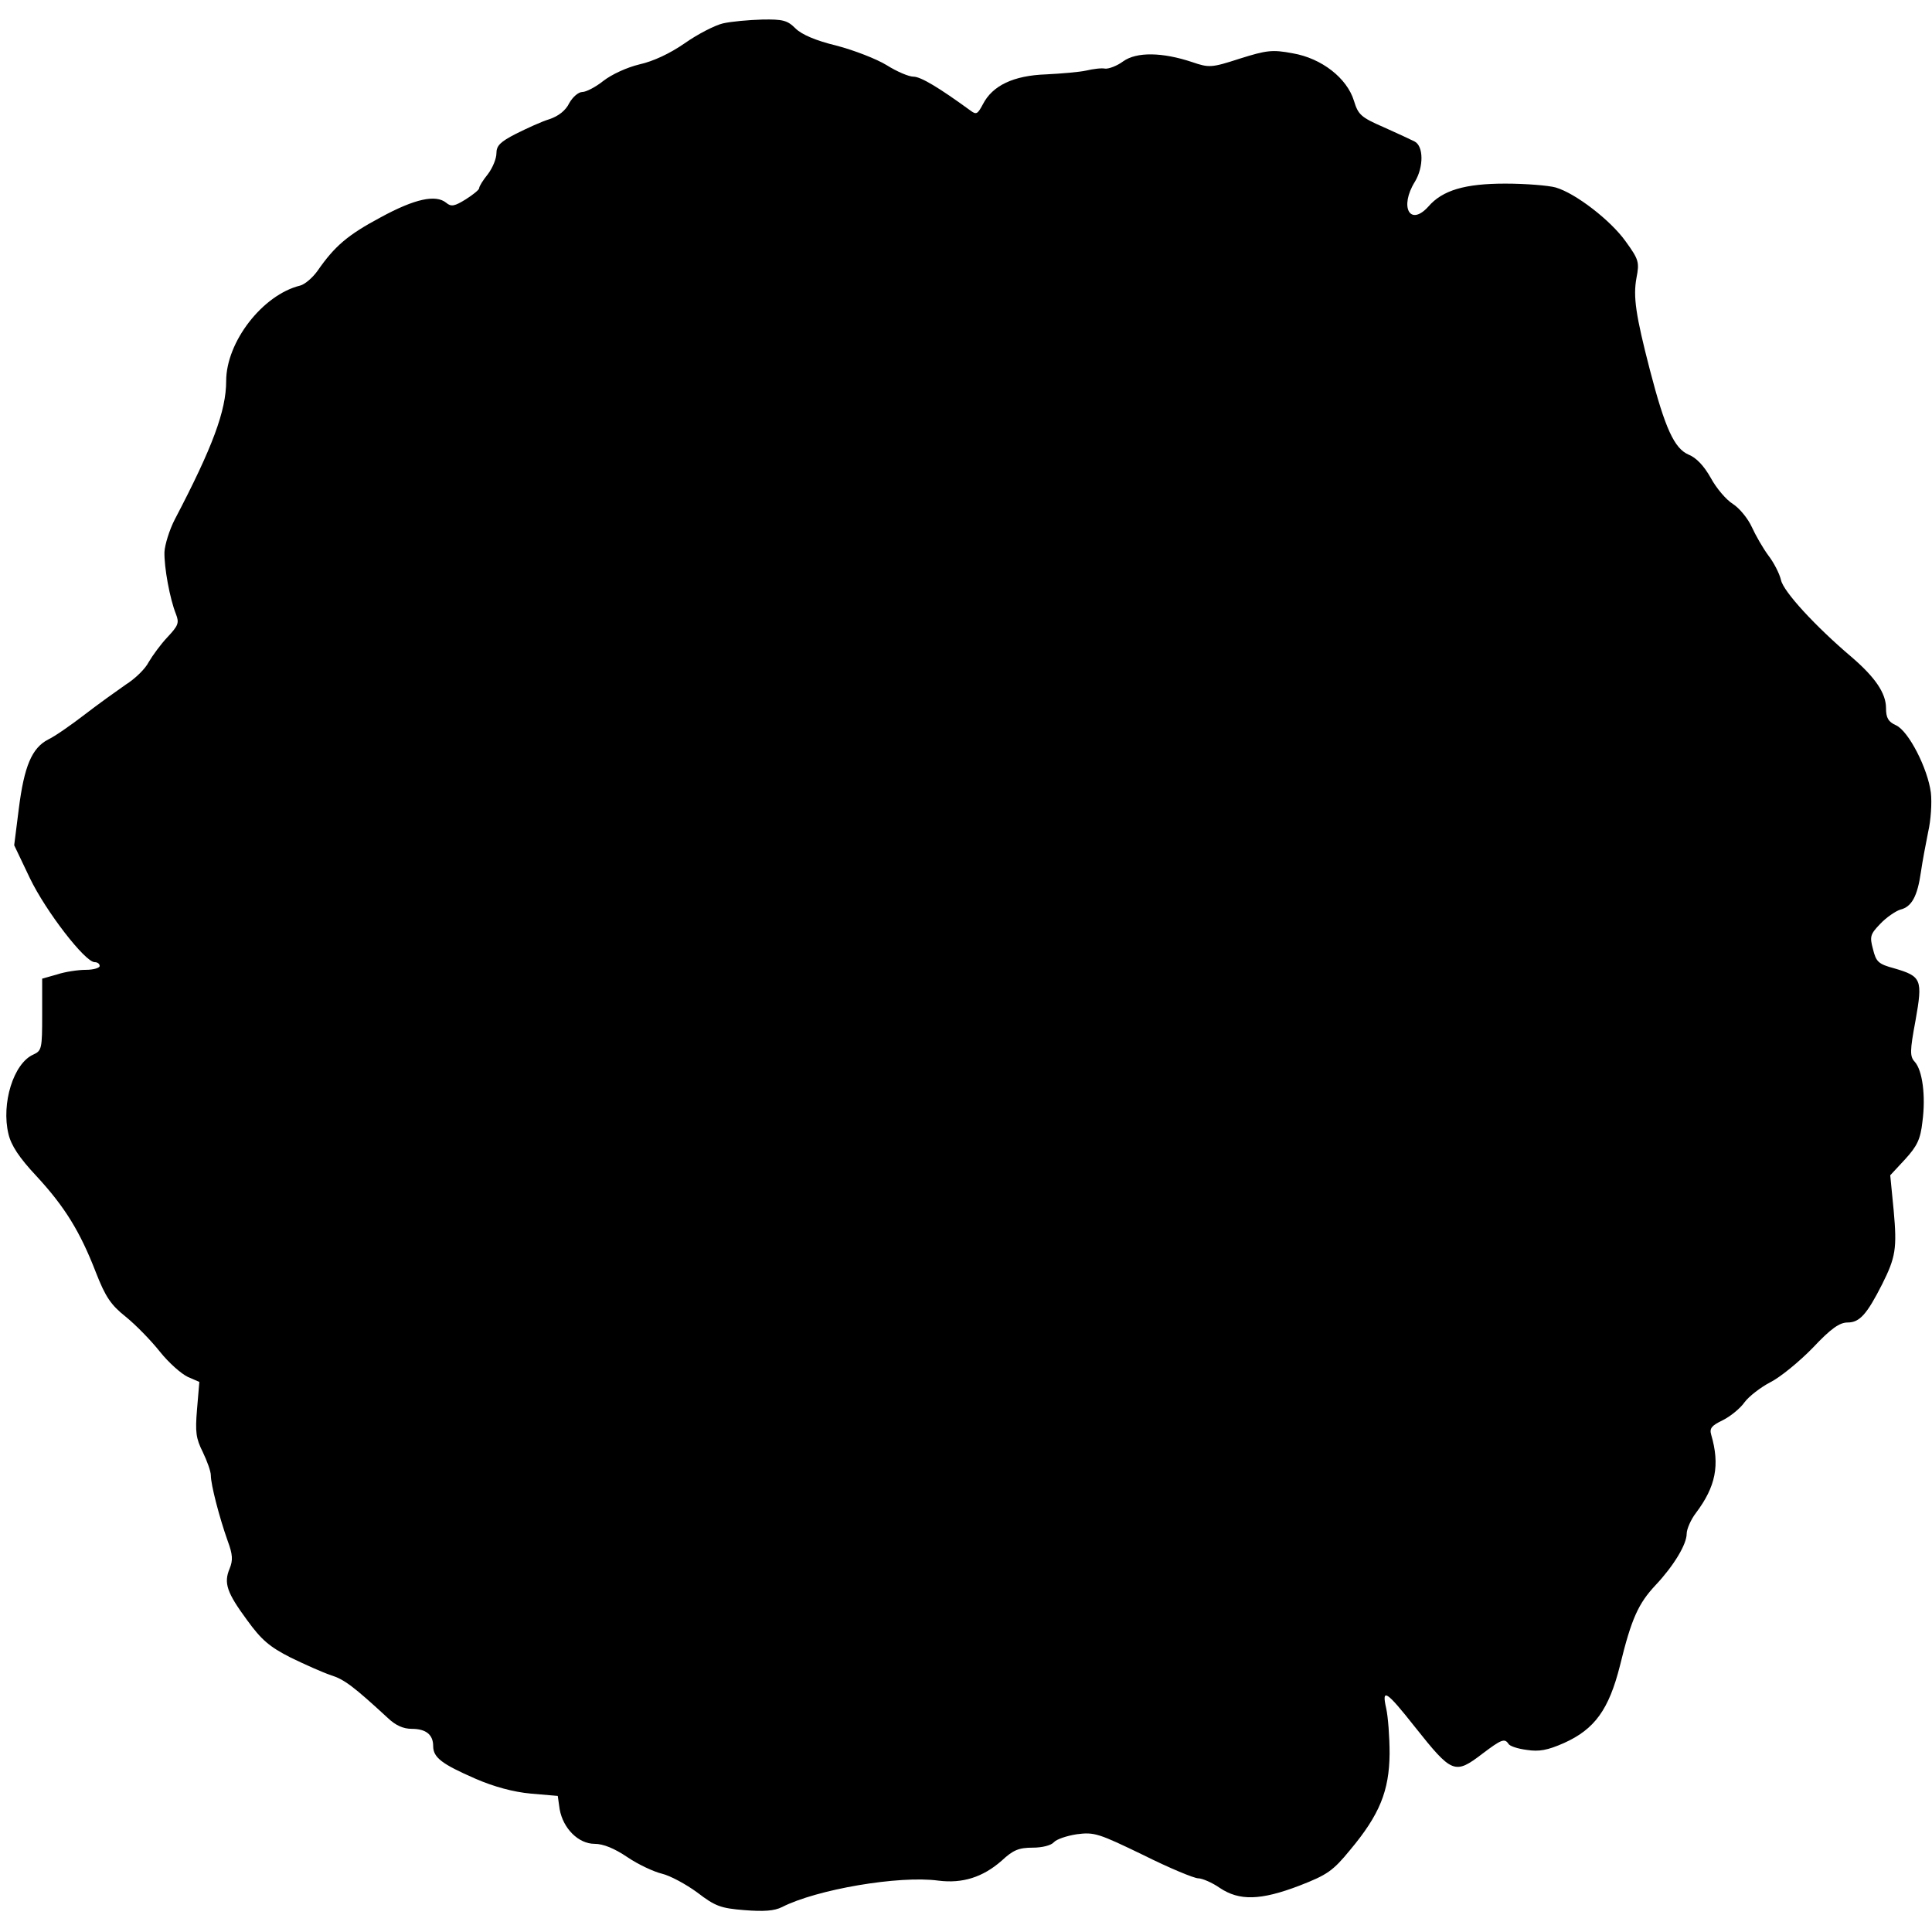 <?xml version="1.0" standalone="no"?>
<!DOCTYPE svg PUBLIC "-//W3C//DTD SVG 20010904//EN"
 "http://www.w3.org/TR/2001/REC-SVG-20010904/DTD/svg10.dtd">
<svg version="1.0" xmlns="http://www.w3.org/2000/svg"
 width="504pt" height="504pt" viewBox="0 0 504 504"
 preserveAspectRatio="xMidYMid meet">
<g transform="translate(0,504) scale(0.1,-0.1)"
fill="#000000" stroke="none">
<path d="M1886 4979 c-21 -5 -66 -28 -100 -52 -39 -27 -82 -47 -118 -55 -33
-8 -72 -26 -94 -43 -20 -16 -45 -29 -55 -29 -10 0 -25 -13 -34 -29 -9 -19 -28
-34 -52 -42 -20 -6 -59 -24 -87 -38 -41 -21 -51 -31 -51 -51 0 -14 -10 -38
-22 -54 -13 -16 -23 -32 -23 -37 0 -4 -16 -17 -35 -29 -29 -18 -38 -20 -51 -9
-27 22 -81 11 -171 -38 -86 -46 -120 -75 -165 -140 -13 -18 -33 -35 -45 -38
-98 -24 -193 -147 -193 -249 0 -77 -35 -172 -134 -361 -14 -27 -26 -66 -27
-85 -1 -40 14 -122 30 -162 9 -23 6 -30 -22 -60 -18 -19 -39 -48 -49 -65 -9
-18 -36 -44 -60 -59 -23 -16 -72 -51 -107 -78 -35 -27 -78 -57 -95 -65 -43
-22 -63 -70 -77 -181 l-12 -95 41 -86 c42 -87 144 -219 169 -219 7 0 13 -4 13
-10 0 -5 -16 -10 -36 -10 -20 0 -54 -5 -75 -12 l-39 -11 0 -94 c0 -88 -1 -94
-23 -104 -52 -23 -84 -128 -65 -207 7 -30 28 -62 73 -110 74 -80 114 -145 155
-251 25 -64 39 -85 78 -116 26 -21 66 -62 89 -91 23 -29 56 -58 73 -66 l30
-13 -6 -71 c-5 -60 -3 -76 15 -112 11 -23 21 -50 21 -61 0 -24 22 -109 44
-171 13 -35 14 -50 5 -72 -16 -38 -7 -63 46 -135 37 -51 58 -69 113 -97 37
-18 84 -39 105 -46 35 -11 59 -29 149 -112 20 -19 40 -28 62 -28 37 0 56 -15
56 -45 0 -30 23 -47 110 -85 48 -21 100 -35 145 -39 l70 -6 5 -35 c9 -50 49
-90 91 -90 23 0 52 -12 86 -35 28 -19 69 -38 90 -43 21 -5 62 -27 92 -49 47
-36 61 -41 123 -46 51 -4 78 -2 98 8 90 46 305 83 408 69 63 -8 116 9 165 52
30 28 45 34 81 34 25 0 48 6 55 14 7 8 34 17 60 21 46 6 57 2 173 -54 68 -34
133 -61 144 -61 10 0 36 -11 56 -25 51 -34 106 -33 208 6 72 28 87 38 132 93
77 92 102 154 103 251 0 44 -4 97 -9 119 -12 53 0 46 75 -49 97 -122 104 -125
176 -70 49 37 58 41 68 26 3 -6 24 -13 48 -16 32 -5 54 -1 97 18 80 36 117 87
146 202 30 123 48 162 93 210 47 50 81 106 81 134 0 12 11 37 24 54 52 69 63
125 40 204 -5 17 1 24 30 38 20 10 46 31 57 47 11 15 42 39 67 52 26 13 76 54
111 90 48 51 70 66 91 66 31 0 50 21 90 100 35 70 39 93 30 192 l-9 92 39 42
c31 34 40 52 45 98 9 67 0 134 -20 156 -13 14 -13 28 2 108 19 107 16 115 -56
136 -41 11 -47 17 -55 50 -9 33 -7 39 19 66 16 17 40 33 52 37 30 7 45 35 54
98 4 28 13 75 19 105 7 30 10 76 7 102 -8 63 -58 161 -91 176 -20 9 -26 19
-26 45 0 39 -29 81 -91 134 -93 79 -177 170 -183 200 -4 17 -19 46 -33 64 -14
19 -33 52 -43 74 -10 22 -32 49 -49 60 -18 11 -44 42 -58 68 -18 32 -38 53
-58 61 -37 16 -61 67 -101 221 -37 143 -44 191 -35 240 8 41 6 48 -28 95 -39
55 -131 126 -183 141 -18 5 -77 10 -131 10 -105 0 -164 -17 -201 -60 -48 -53
-76 -1 -35 65 23 38 23 93 -1 105 -8 4 -44 21 -80 37 -60 26 -67 33 -78 69
-18 59 -84 111 -160 124 -53 10 -68 8 -138 -14 -74 -24 -80 -24 -124 -9 -78
26 -145 27 -180 2 -16 -12 -38 -20 -47 -19 -10 2 -32 -1 -49 -5 -18 -4 -65 -8
-105 -10 -85 -3 -140 -29 -165 -78 -14 -26 -17 -28 -33 -16 -81 59 -129 88
-148 88 -12 0 -43 13 -70 30 -26 16 -85 39 -131 51 -54 13 -91 29 -107 45 -21
21 -33 24 -87 23 -35 -1 -80 -5 -102 -10z"/>
</g>
</svg>
